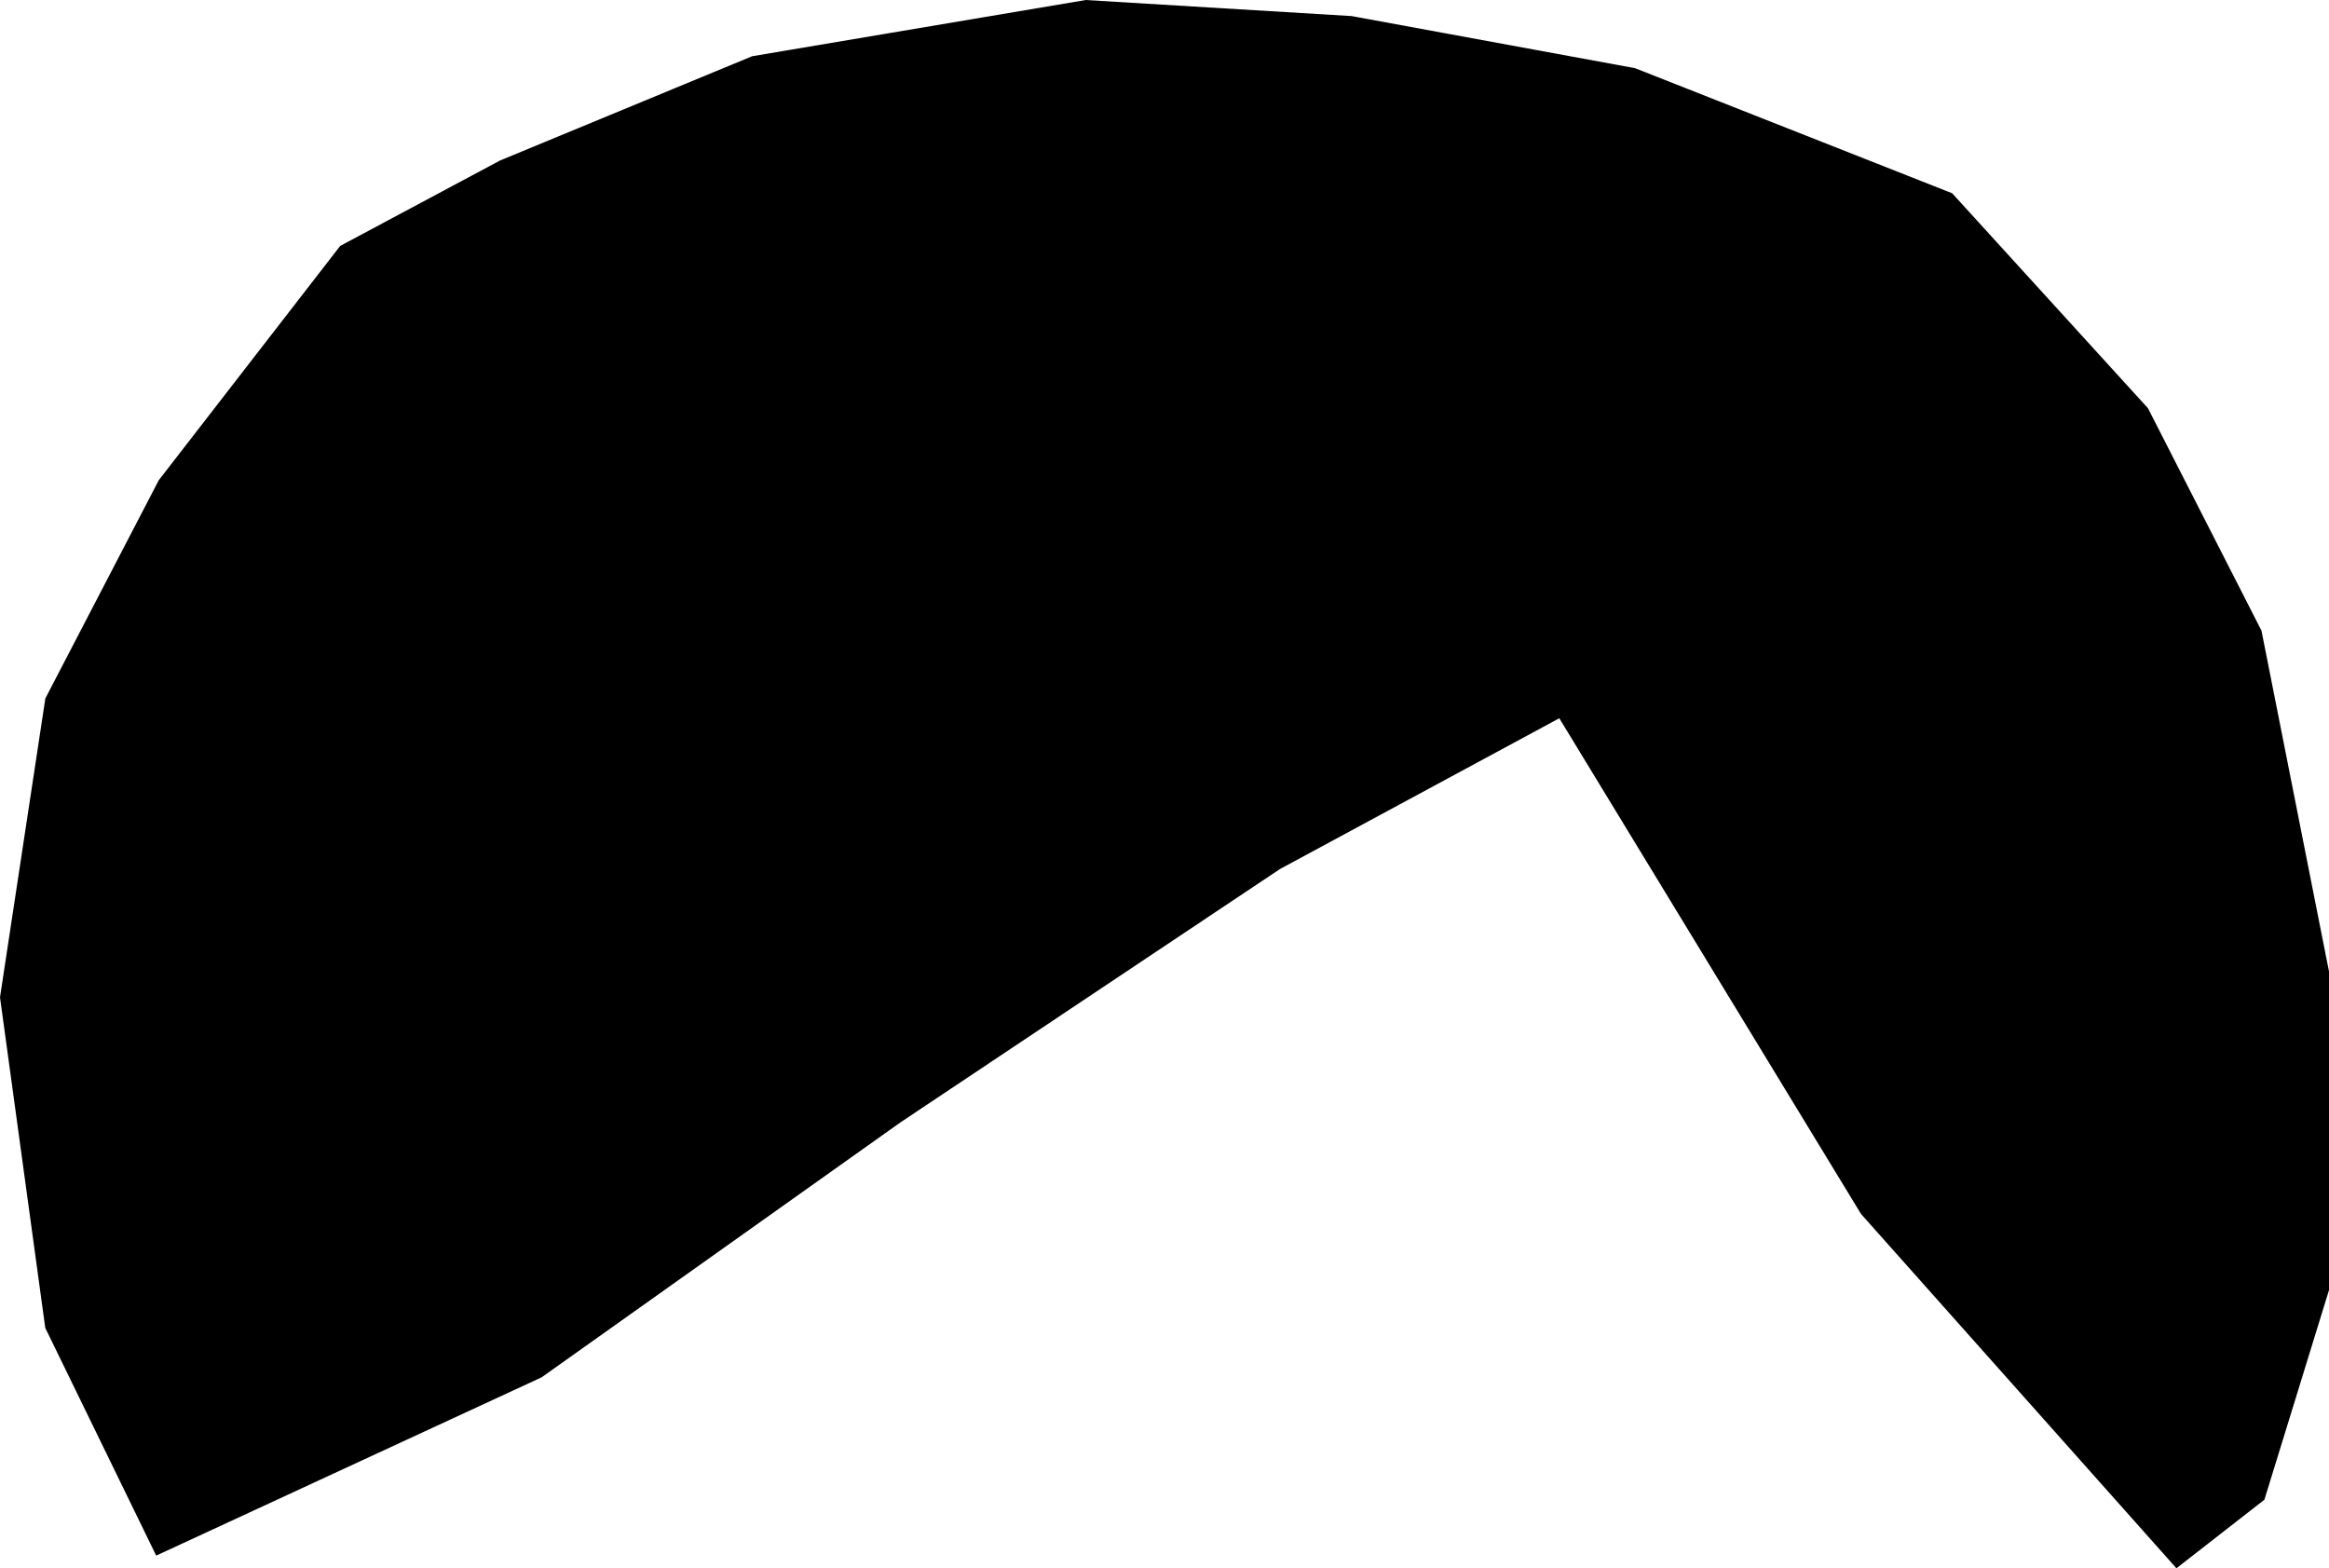 <svg version="1.1" xmlns="http://www.w3.org/2000/svg" xmlns:xlink="http://www.w3.org/1999/xlink" width="33.446" height="22.519" viewBox="0,0,33.446,22.519"><g transform="translate(-223.276,-168.784)"><g data-paper-data="{&quot;isPaintingLayer&quot;:true}" fill="#000000" fill-rule="nonzero" stroke="#000000" stroke-width="0.485" stroke-linecap="round" stroke-linejoin="miter" stroke-miterlimit="10" stroke-dasharray="" stroke-dashoffset="0" style="mix-blend-mode: normal"><path d="M230.932,188.351l-5.299,2.451l-1.472,-3.021l-0.64,-4.674l0.64,-4.218l1.6,-3.078l2.56,-3.306l2.24,-1.197l3.584,-1.482l4.736,-0.798l3.776,0.228l4.032,0.741l4.48,1.767l2.752,3.021l1.6,3.135l0.96,4.845v4.503l-0.896,2.907l-1.024,0.798l-4.364,-4.902l-4.441,-7.296l-4.224,2.28l-5.465,3.648z"/></g></g></svg>